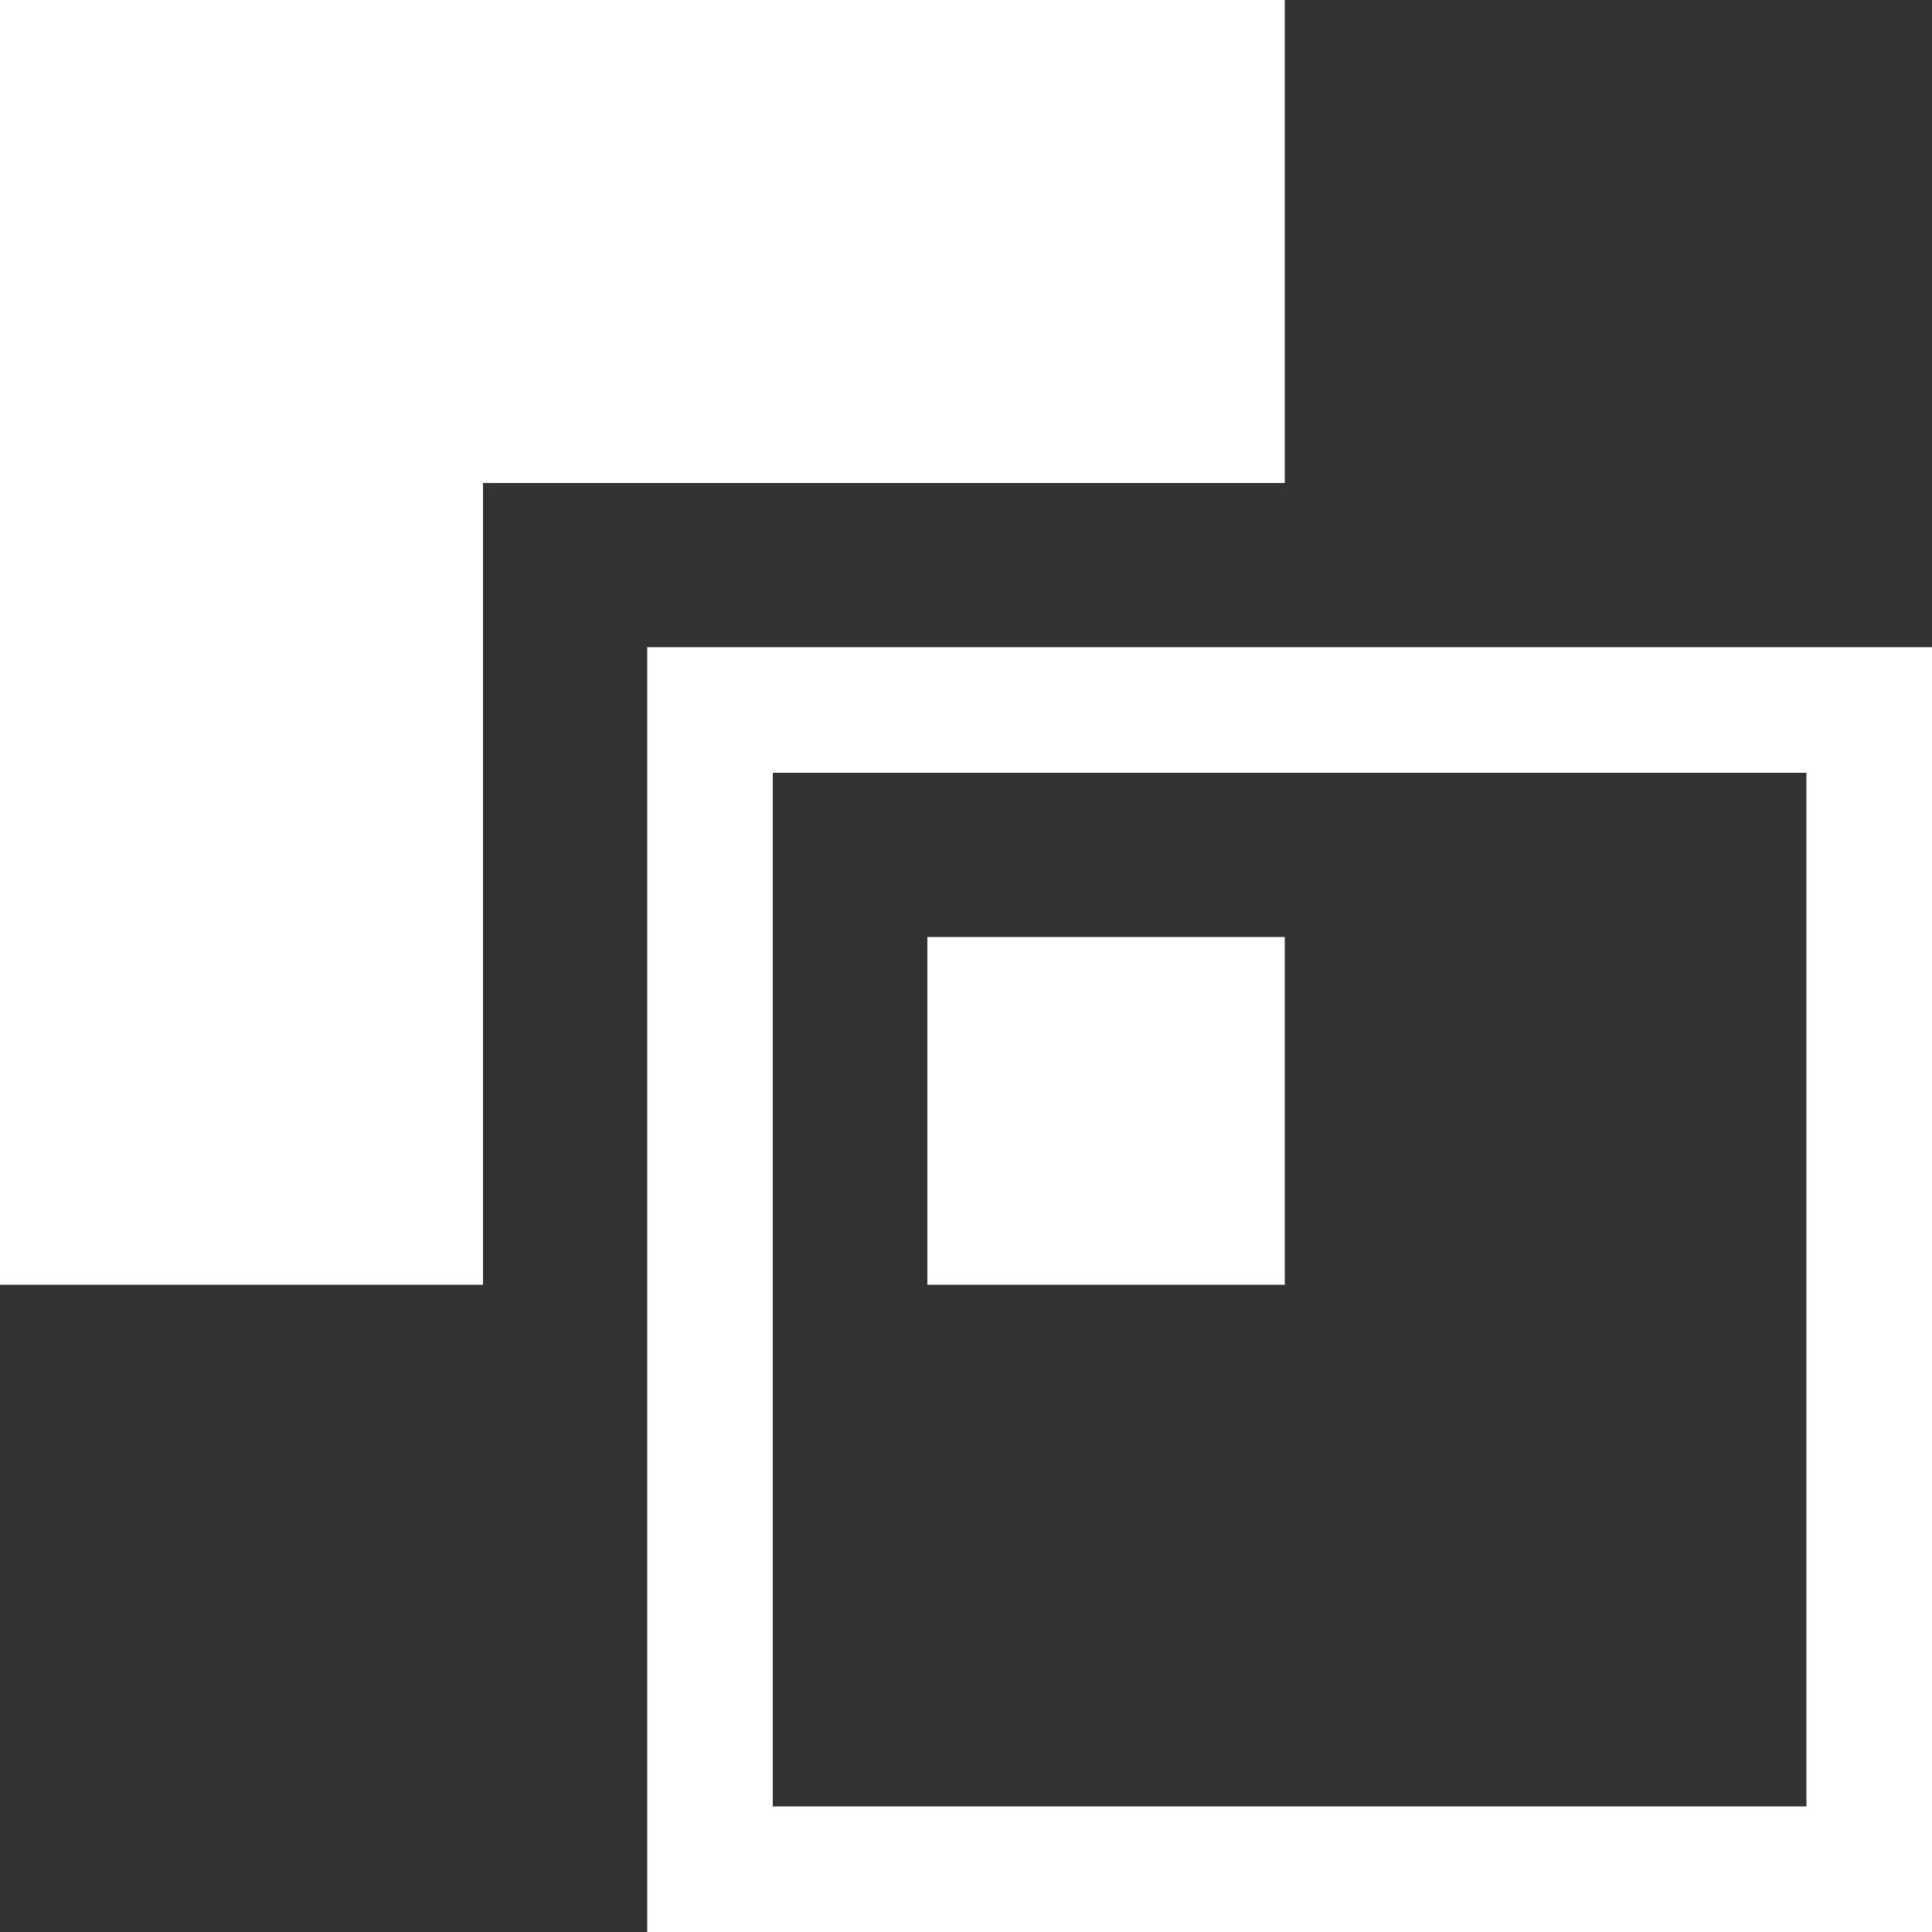 <?xml version="1.0" encoding="utf-8"?>
<!-- Generator: Adobe Illustrator 17.1.0, SVG Export Plug-In . SVG Version: 6.00 Build 0)  -->
<!DOCTYPE svg PUBLIC "-//W3C//DTD SVG 1.1//EN" "http://www.w3.org/Graphics/SVG/1.1/DTD/svg11.dtd">
<svg version="1.1" id="Layer_1" xmlns="http://www.w3.org/2000/svg" xmlns:xlink="http://www.w3.org/1999/xlink" x="0px" y="0px"
	 width="20px" height="20px" viewBox="0 0 20 20" enable-background="new 0 0 20 20" xml:space="preserve">
<rect x="0" y="0" width="20" height="20" fill="#333333" stroke="none"/>
<g>
	<polygon fill="#FFFFFF" points="13.3,5 13.3,0 0,0 0,13.3 5,13.3 5,5 	"/>
	<path fill="#FFFFFF" d="M18.7,8v10.7H8V8H18.7 M20,6.7H6.7V20H20V6.7z"/>
	<rect x="9.6" y="9.7" fill="#FFFFFF" width="3.7" height="3.6"/>
</g>
</svg>
